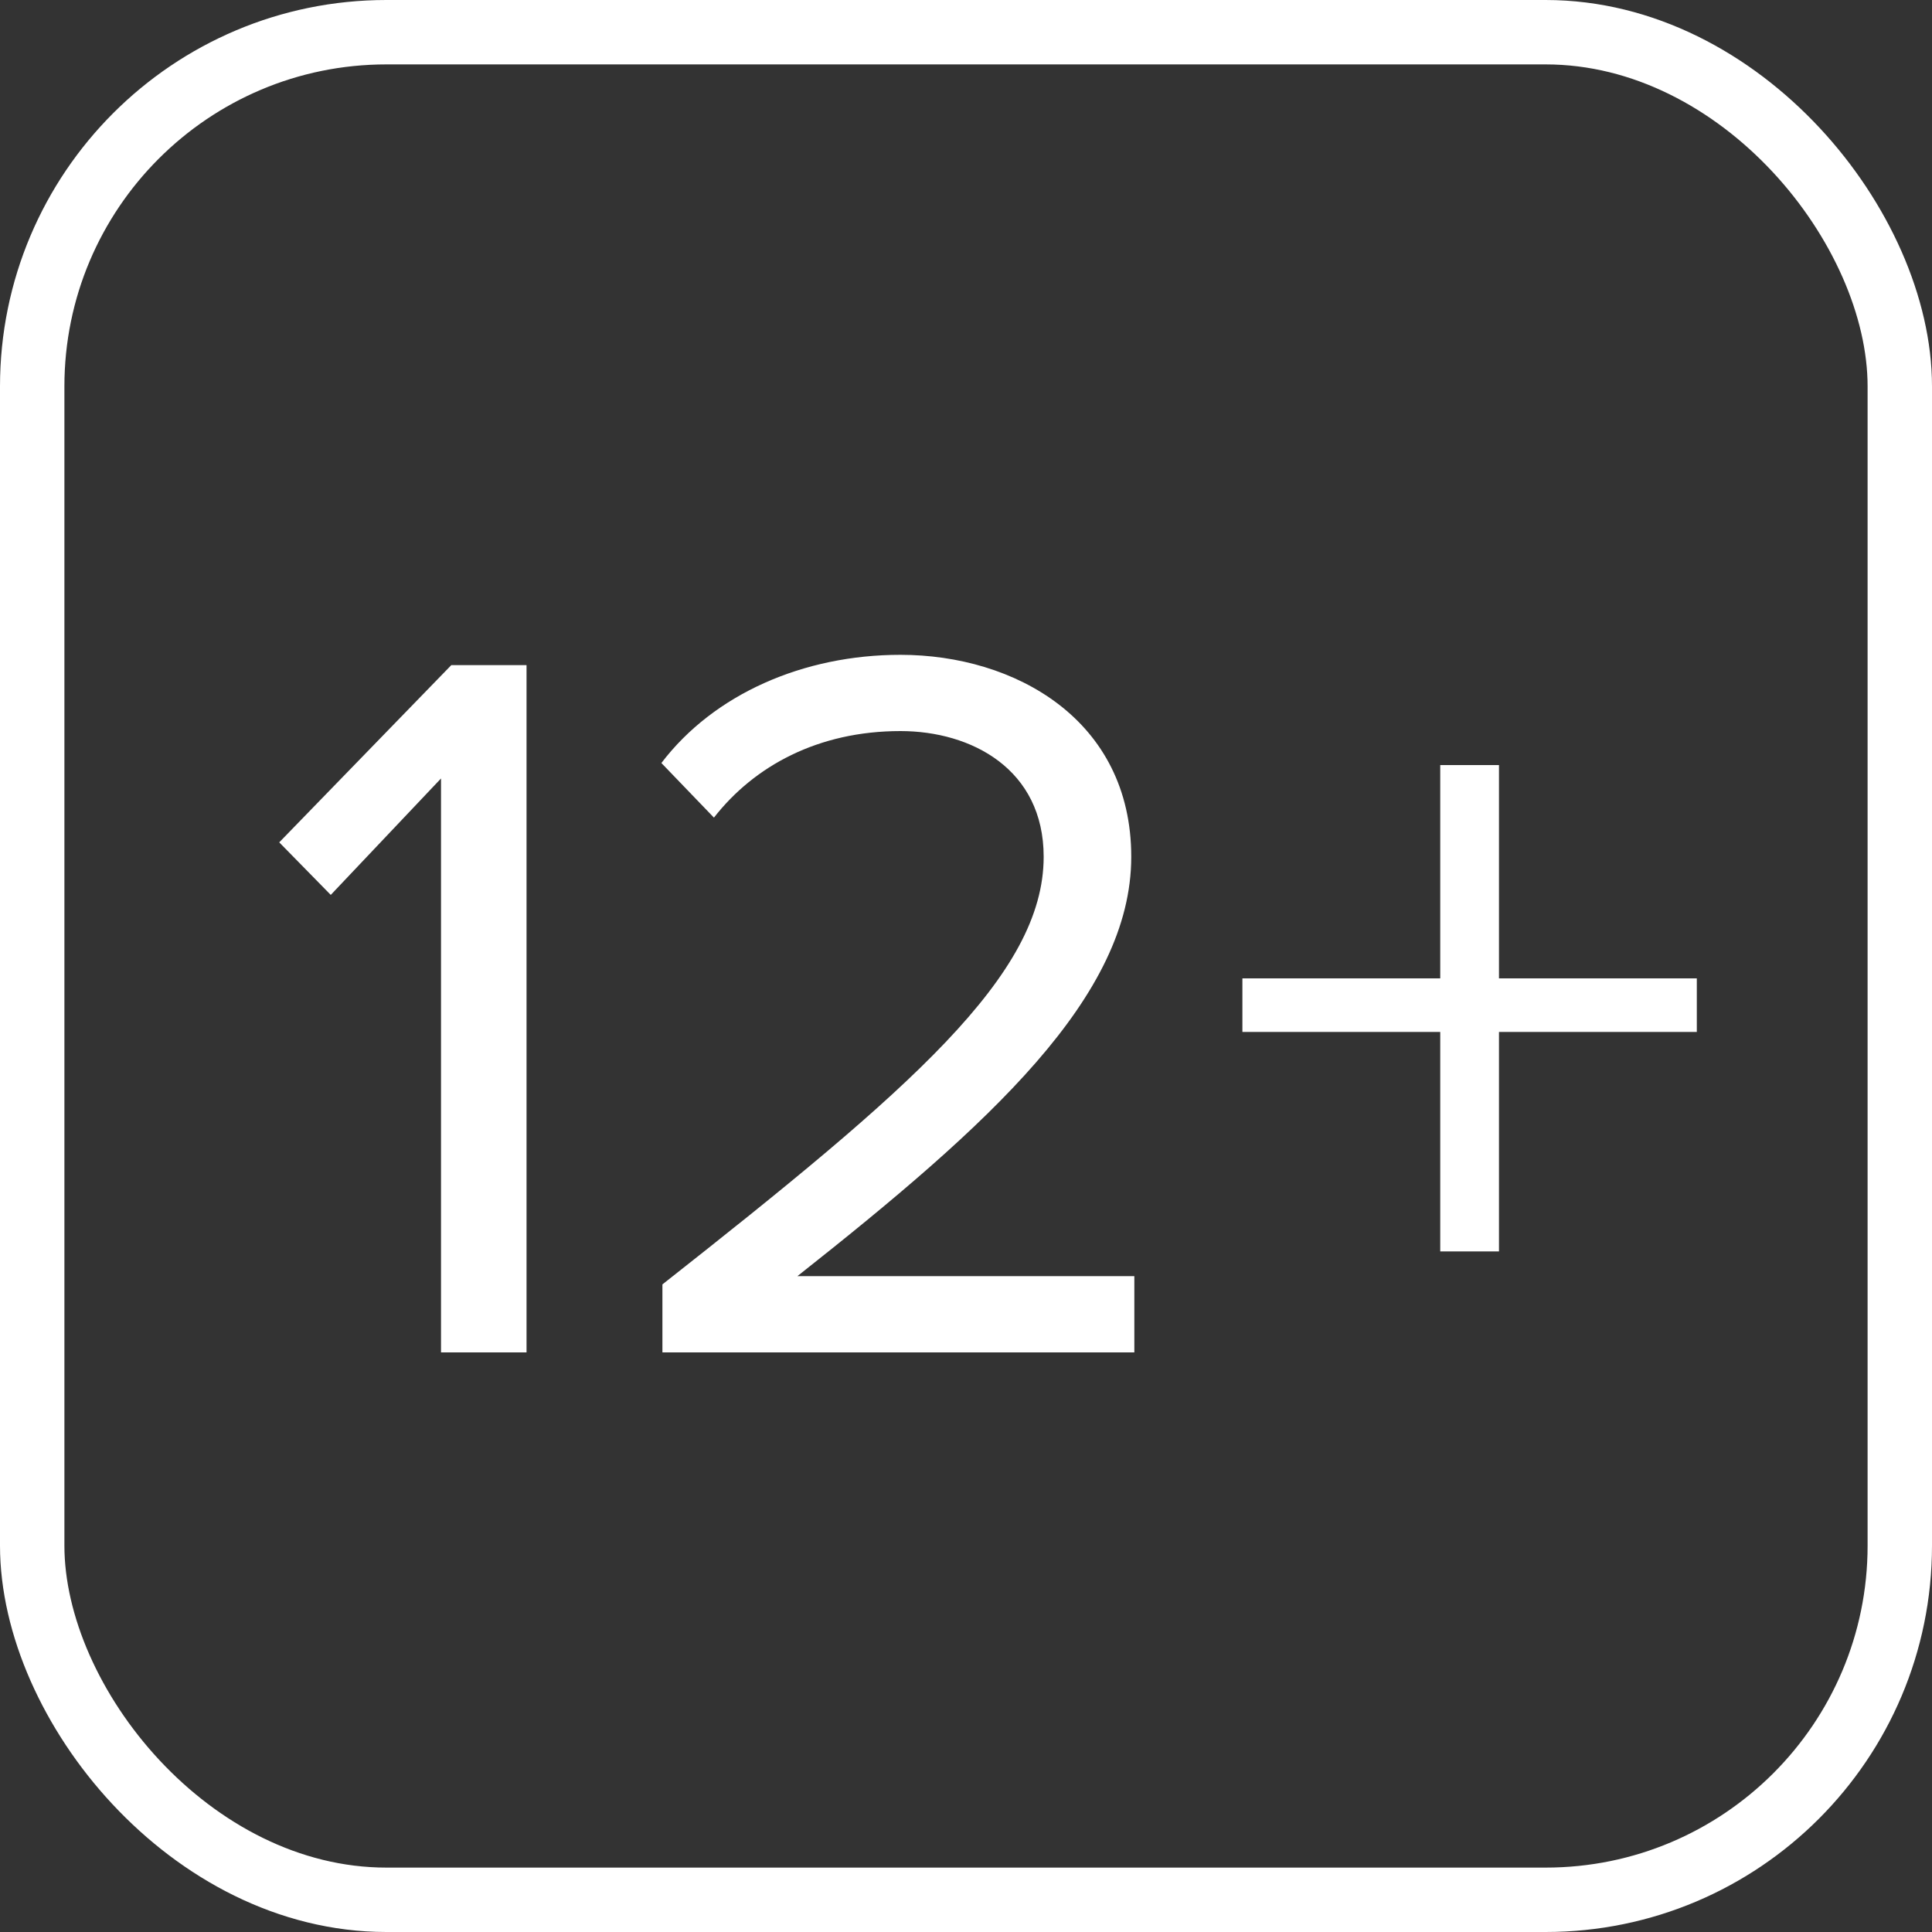 <svg width="30" height="30" viewBox="0 0 30 30" fill="none" xmlns="http://www.w3.org/2000/svg">
<rect x="0" y="0" width="30" height="30" fill="#333333" stroke="none"/>
<rect x="0.5" y="0.5" width="29" height="29" rx="5.5" stroke="white"/>
<path d="M8.176 21V10.328H7.008L4.336 13.08L5.136 13.896L6.848 12.088V21H8.176ZM17.614 21V19.816H12.382C15.358 17.464 17.566 15.48 17.566 13.304C17.566 11.176 15.758 10.168 13.982 10.168C12.478 10.168 11.086 10.776 10.27 11.848L11.086 12.696C11.71 11.896 12.702 11.352 13.982 11.352C15.086 11.352 16.206 11.944 16.206 13.304C16.206 15.144 14.126 16.92 10.286 19.944V21H17.614ZM26.348 16.024V15.192H23.276V11.88H22.364V15.192H19.292V16.024H22.364V19.432H23.276V16.024H26.348Z" fill="white"/>
</svg>
